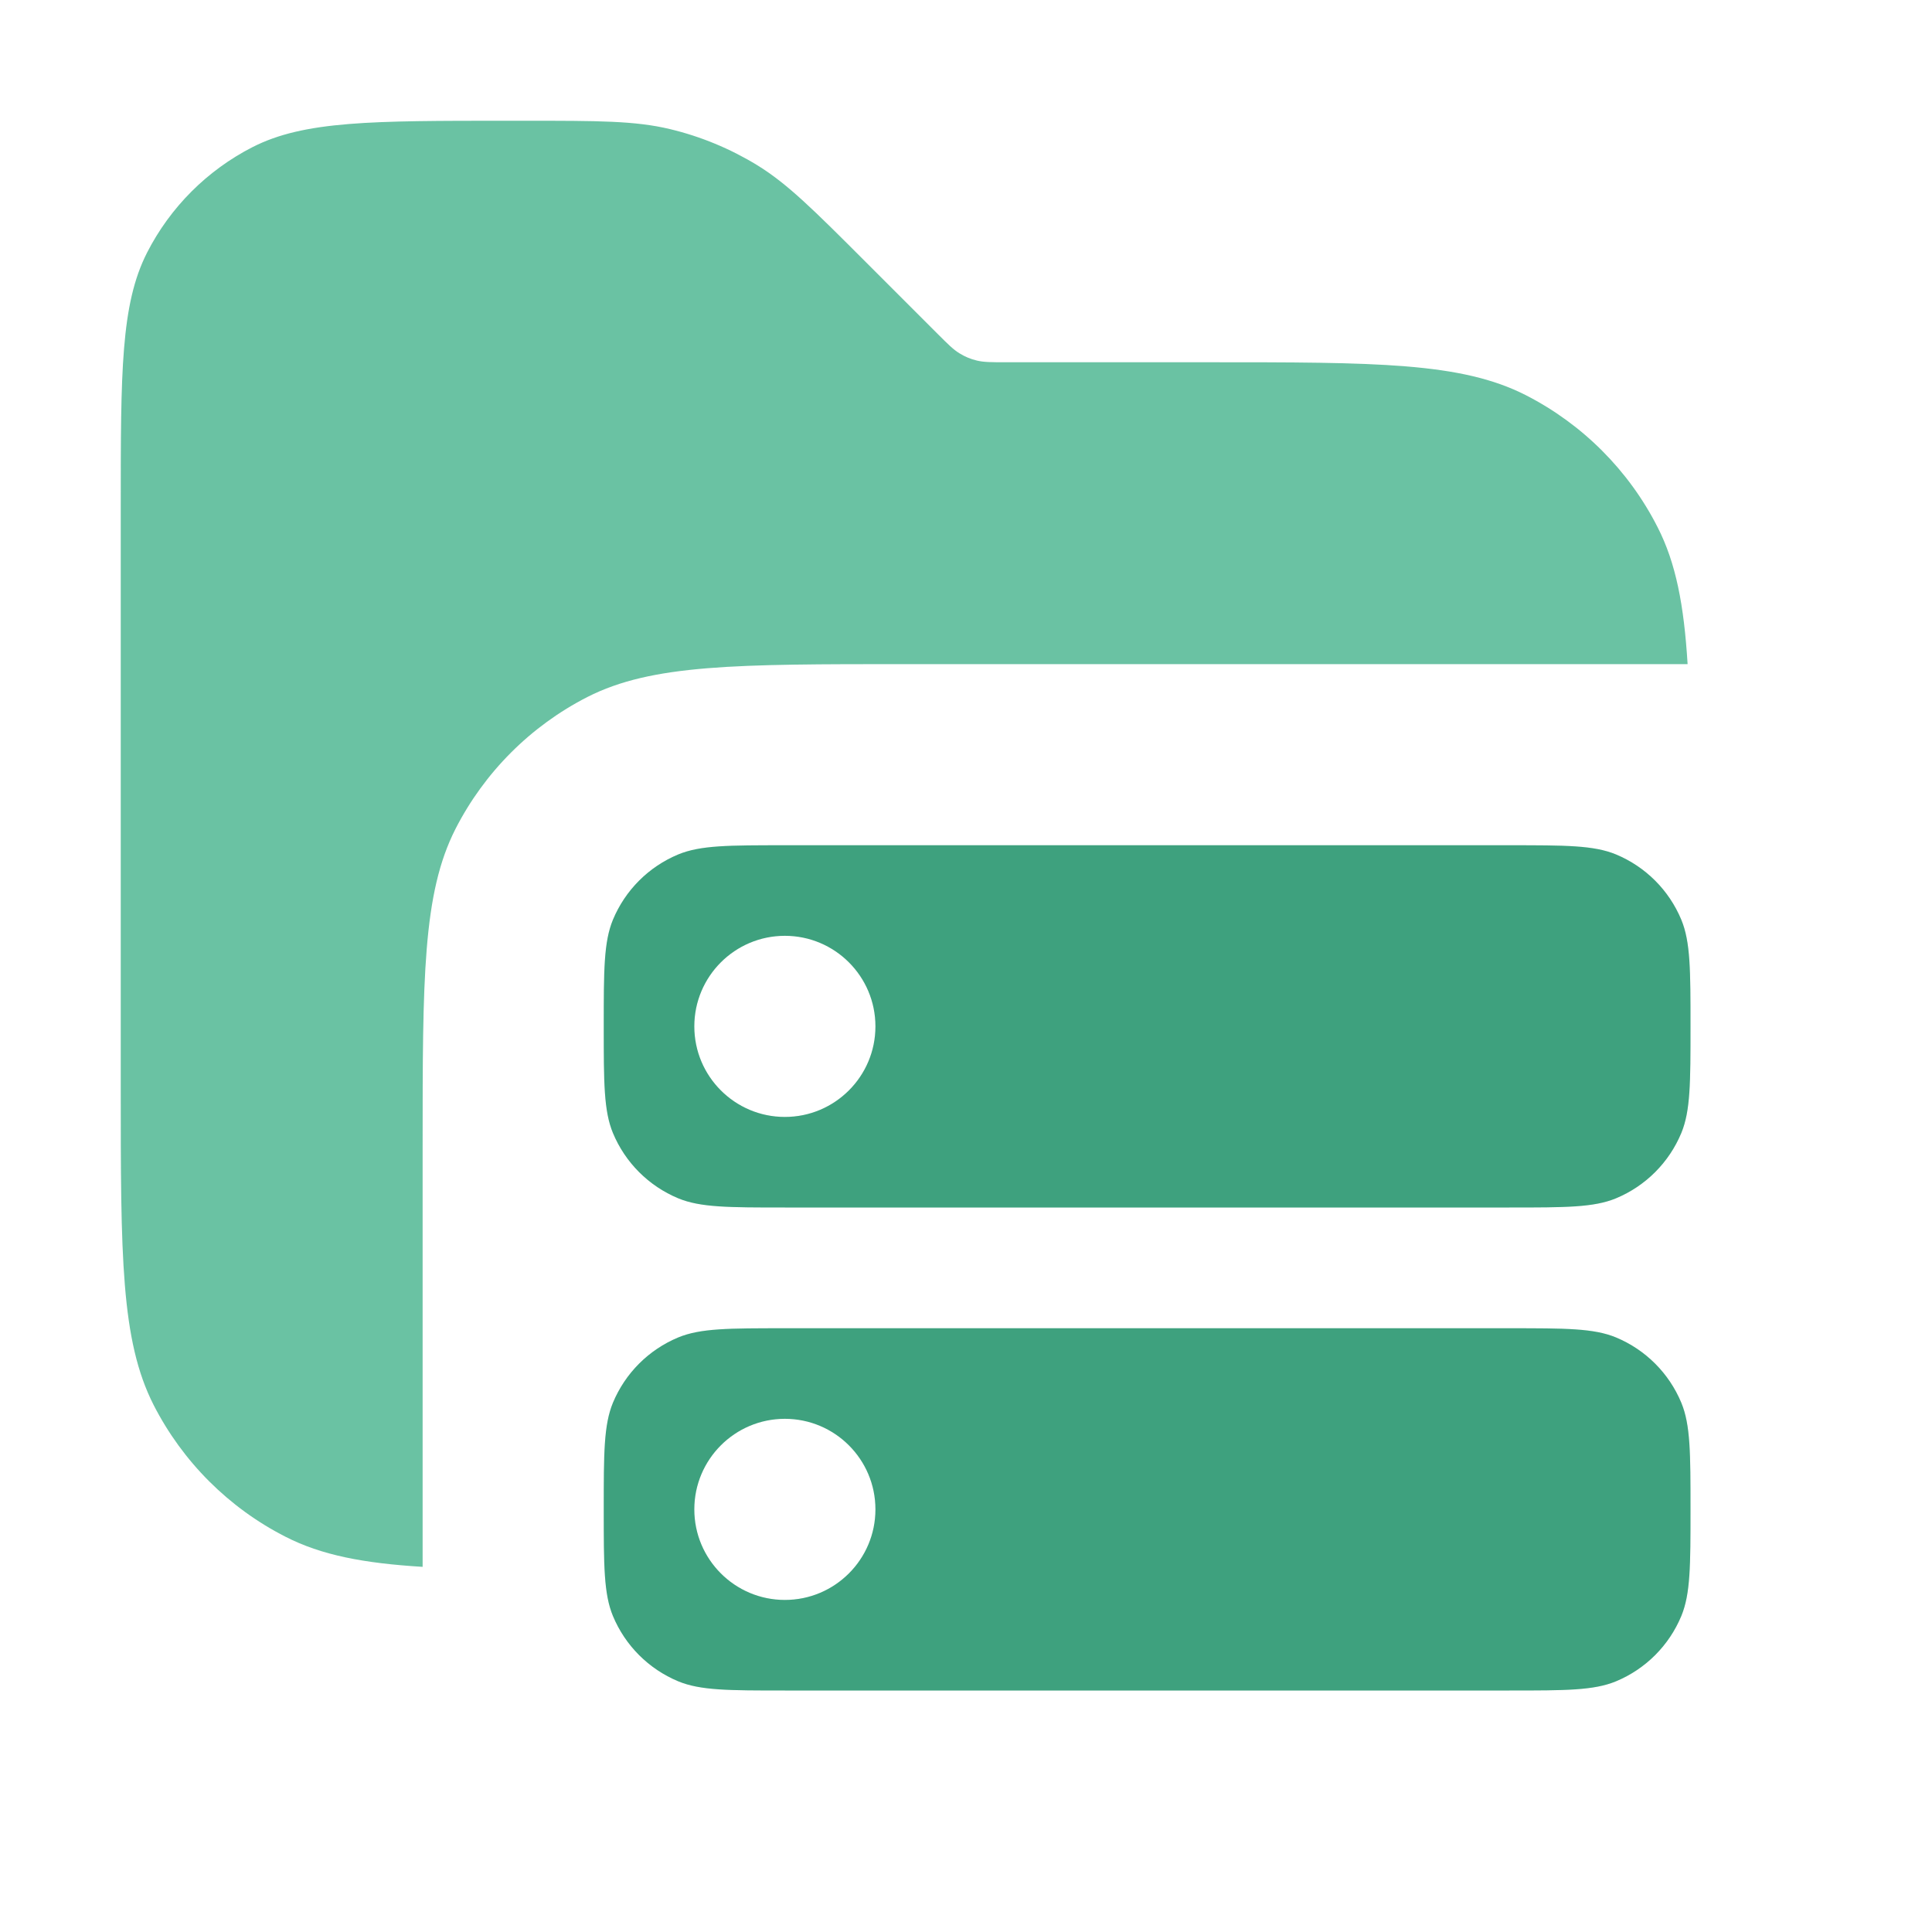<svg width="16" height="16" viewBox="0 0 16 16" fill="none" xmlns="http://www.w3.org/2000/svg">
<path opacity="0.8" fill-rule="evenodd" clip-rule="evenodd" d="M1 4.2V9C1 10.4 1 11.1 1.272 11.635C1.512 12.105 1.895 12.488 2.365 12.727C2.662 12.879 3.01 12.946 3.5 12.976V9.5C3.5 8.1 3.5 7.4 3.772 6.865C4.012 6.395 4.395 6.012 4.865 5.772C5.4 5.5 6.1 5.5 7.5 5.5H13.976C13.946 5.01 13.879 4.662 13.727 4.365C13.488 3.895 13.105 3.512 12.635 3.272C12.1 3 11.4 3 10 3H8.331C8.209 3 8.148 3 8.09 2.986C8.039 2.974 7.991 2.954 7.946 2.926C7.895 2.895 7.852 2.852 7.766 2.766L7.766 2.766L7.766 2.766L7.172 2.172C6.739 1.739 6.523 1.523 6.271 1.368C6.047 1.231 5.803 1.13 5.548 1.069C5.26 1 4.955 1 4.343 1H4.2C3.08 1 2.52 1 2.092 1.218C1.716 1.41 1.41 1.716 1.218 2.092C1 2.52 1 3.08 1 4.2Z" fill="#45B38C"/>
<path fill-rule="evenodd" clip-rule="evenodd" d="M5.076 7.617C5 7.801 5 8.034 5 8.5C5 8.966 5 9.199 5.076 9.383C5.178 9.628 5.372 9.822 5.617 9.924C5.801 10 6.034 10 6.5 10H12.5C12.966 10 13.199 10 13.383 9.924C13.628 9.822 13.822 9.628 13.924 9.383C14 9.199 14 8.966 14 8.5C14 8.034 14 7.801 13.924 7.617C13.822 7.372 13.628 7.178 13.383 7.076C13.199 7 12.966 7 12.5 7H6.5C6.034 7 5.801 7 5.617 7.076C5.372 7.178 5.178 7.372 5.076 7.617ZM5.076 11.617C5 11.801 5 12.034 5 12.5C5 12.966 5 13.199 5.076 13.383C5.178 13.628 5.372 13.822 5.617 13.924C5.801 14 6.034 14 6.5 14H12.5C12.966 14 13.199 14 13.383 13.924C13.628 13.822 13.822 13.628 13.924 13.383C14 13.199 14 12.966 14 12.5C14 12.034 14 11.801 13.924 11.617C13.822 11.372 13.628 11.178 13.383 11.076C13.199 11 12.966 11 12.5 11H6.5C6.034 11 5.801 11 5.617 11.076C5.372 11.178 5.178 11.372 5.076 11.617ZM5.75 8.5C5.75 8.086 6.086 7.75 6.5 7.75C6.914 7.75 7.25 8.086 7.25 8.5C7.25 8.914 6.914 9.25 6.5 9.25C6.086 9.25 5.75 8.914 5.75 8.5ZM5.75 12.5C5.75 12.086 6.086 11.75 6.5 11.75C6.914 11.75 7.25 12.086 7.25 12.5C7.25 12.914 6.914 13.25 6.5 13.25C6.086 13.25 5.75 12.914 5.75 12.5Z" fill="#45B38C"/>
<path fill-rule="evenodd" clip-rule="evenodd" d="M5.076 7.617C5 7.801 5 8.034 5 8.5C5 8.966 5 9.199 5.076 9.383C5.178 9.628 5.372 9.822 5.617 9.924C5.801 10 6.034 10 6.5 10H12.5C12.966 10 13.199 10 13.383 9.924C13.628 9.822 13.822 9.628 13.924 9.383C14 9.199 14 8.966 14 8.5C14 8.034 14 7.801 13.924 7.617C13.822 7.372 13.628 7.178 13.383 7.076C13.199 7 12.966 7 12.5 7H6.5C6.034 7 5.801 7 5.617 7.076C5.372 7.178 5.178 7.372 5.076 7.617ZM5.076 11.617C5 11.801 5 12.034 5 12.5C5 12.966 5 13.199 5.076 13.383C5.178 13.628 5.372 13.822 5.617 13.924C5.801 14 6.034 14 6.5 14H12.5C12.966 14 13.199 14 13.383 13.924C13.628 13.822 13.822 13.628 13.924 13.383C14 13.199 14 12.966 14 12.5C14 12.034 14 11.801 13.924 11.617C13.822 11.372 13.628 11.178 13.383 11.076C13.199 11 12.966 11 12.5 11H6.5C6.034 11 5.801 11 5.617 11.076C5.372 11.178 5.178 11.372 5.076 11.617ZM5.75 8.5C5.75 8.086 6.086 7.75 6.5 7.75C6.914 7.75 7.25 8.086 7.25 8.5C7.25 8.914 6.914 9.25 6.5 9.25C6.086 9.25 5.75 8.914 5.75 8.5ZM5.75 12.5C5.75 12.086 6.086 11.75 6.5 11.75C6.914 11.75 7.25 12.086 7.25 12.5C7.25 12.914 6.914 13.25 6.5 13.25C6.086 13.25 5.75 12.914 5.75 12.5Z" fill="black" fill-opacity="0.1" style="mix-blend-mode:plus-darker"/>
</svg>
